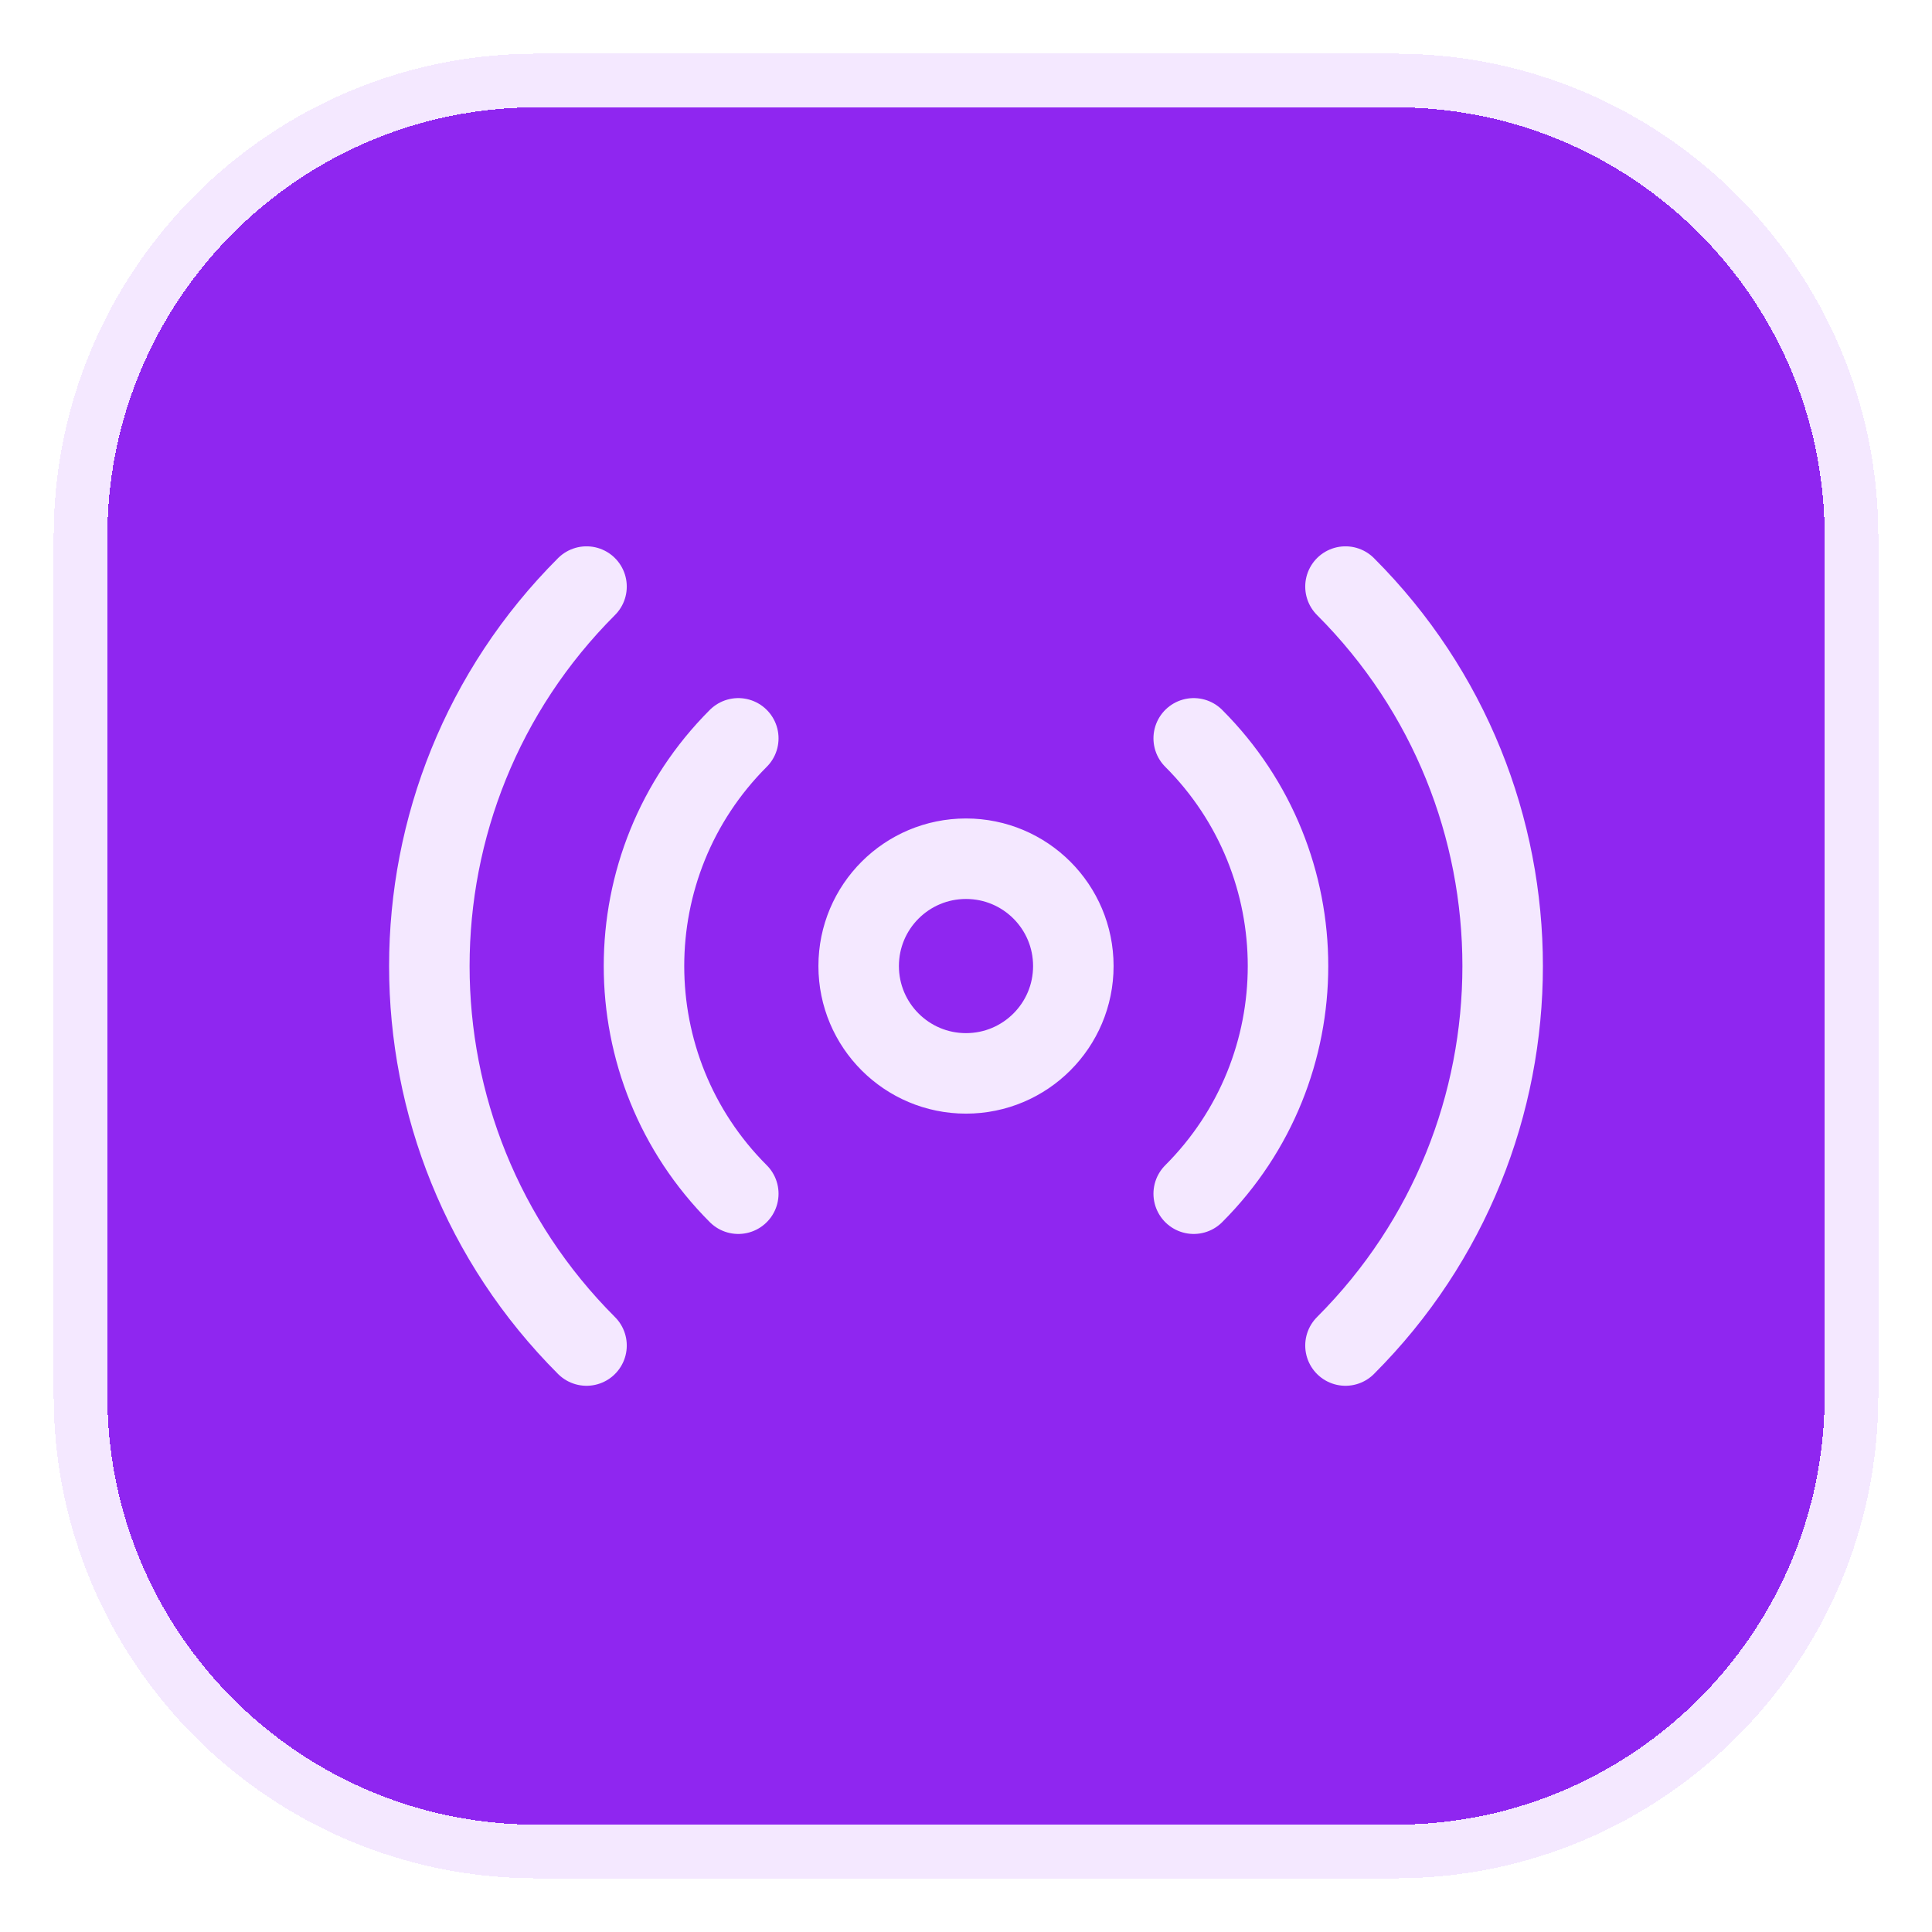 <svg width="26" height="26" viewBox="0 0 36 36" fill="none" xmlns="http://www.w3.org/2000/svg">
<g filter="url(#filter0_d_23446_47335)">
<path d="M2 10C2 5.582 5.582 2 10 2H26C30.418 2 34 5.582 34 10V26C34 30.418 30.418 34 26 34H10C5.582 34 2 30.418 2 26V10Z" fill="#8F26F0" shape-rendering="crispEdges"/>
<path d="M10 1.5C5.306 1.5 1.5 5.306 1.5 10V26C1.5 30.694 5.306 34.5 10 34.5H26C30.694 34.5 34.5 30.694 34.5 26V10C34.5 5.306 30.694 1.5 26 1.5H10Z" stroke="#F4E8FF" shape-rendering="crispEdges"/>
<path d="M22.243 13.758C24.586 16.101 24.586 19.9 22.243 22.243M13.757 22.243C11.414 19.9 11.414 16.101 13.757 13.758M10.929 25.072C7.024 21.167 7.024 14.835 10.929 10.93M25.071 10.93C28.976 14.835 28.976 21.167 25.071 25.072M20 18.001C20 19.105 19.105 20.001 18 20.001C16.895 20.001 16 19.105 16 18.001C16 16.896 16.895 16.001 18 16.001C19.105 16.001 20 16.896 20 18.001Z" stroke="#F4E8FF" stroke-width="1.5" stroke-linecap="round" stroke-linejoin="round"/>
</g>
<defs>
<filter id="filter0_d_23446_47335" x="0" y="0" width="36" height="36" filterUnits="userSpaceOnUse" color-interpolation-filters="sRGB">
<feFlood flood-opacity="0" result="BackgroundImageFix"/>
<feColorMatrix in="SourceAlpha" type="matrix" values="0 0 0 0 0 0 0 0 0 0 0 0 0 0 0 0 0 0 127 0" result="hardAlpha"/>
<feOffset/>
<feGaussianBlur stdDeviation="0.5"/>
<feComposite in2="hardAlpha" operator="out"/>
<feColorMatrix type="matrix" values="0 0 0 0 0 0 0 0 0 0 0 0 0 0 0 0 0 0 0.25 0"/>
<feBlend mode="normal" in2="BackgroundImageFix" result="effect1_dropShadow_23446_47335"/>
<feBlend mode="normal" in="SourceGraphic" in2="effect1_dropShadow_23446_47335" result="shape"/>
</filter>
</defs>
</svg>
